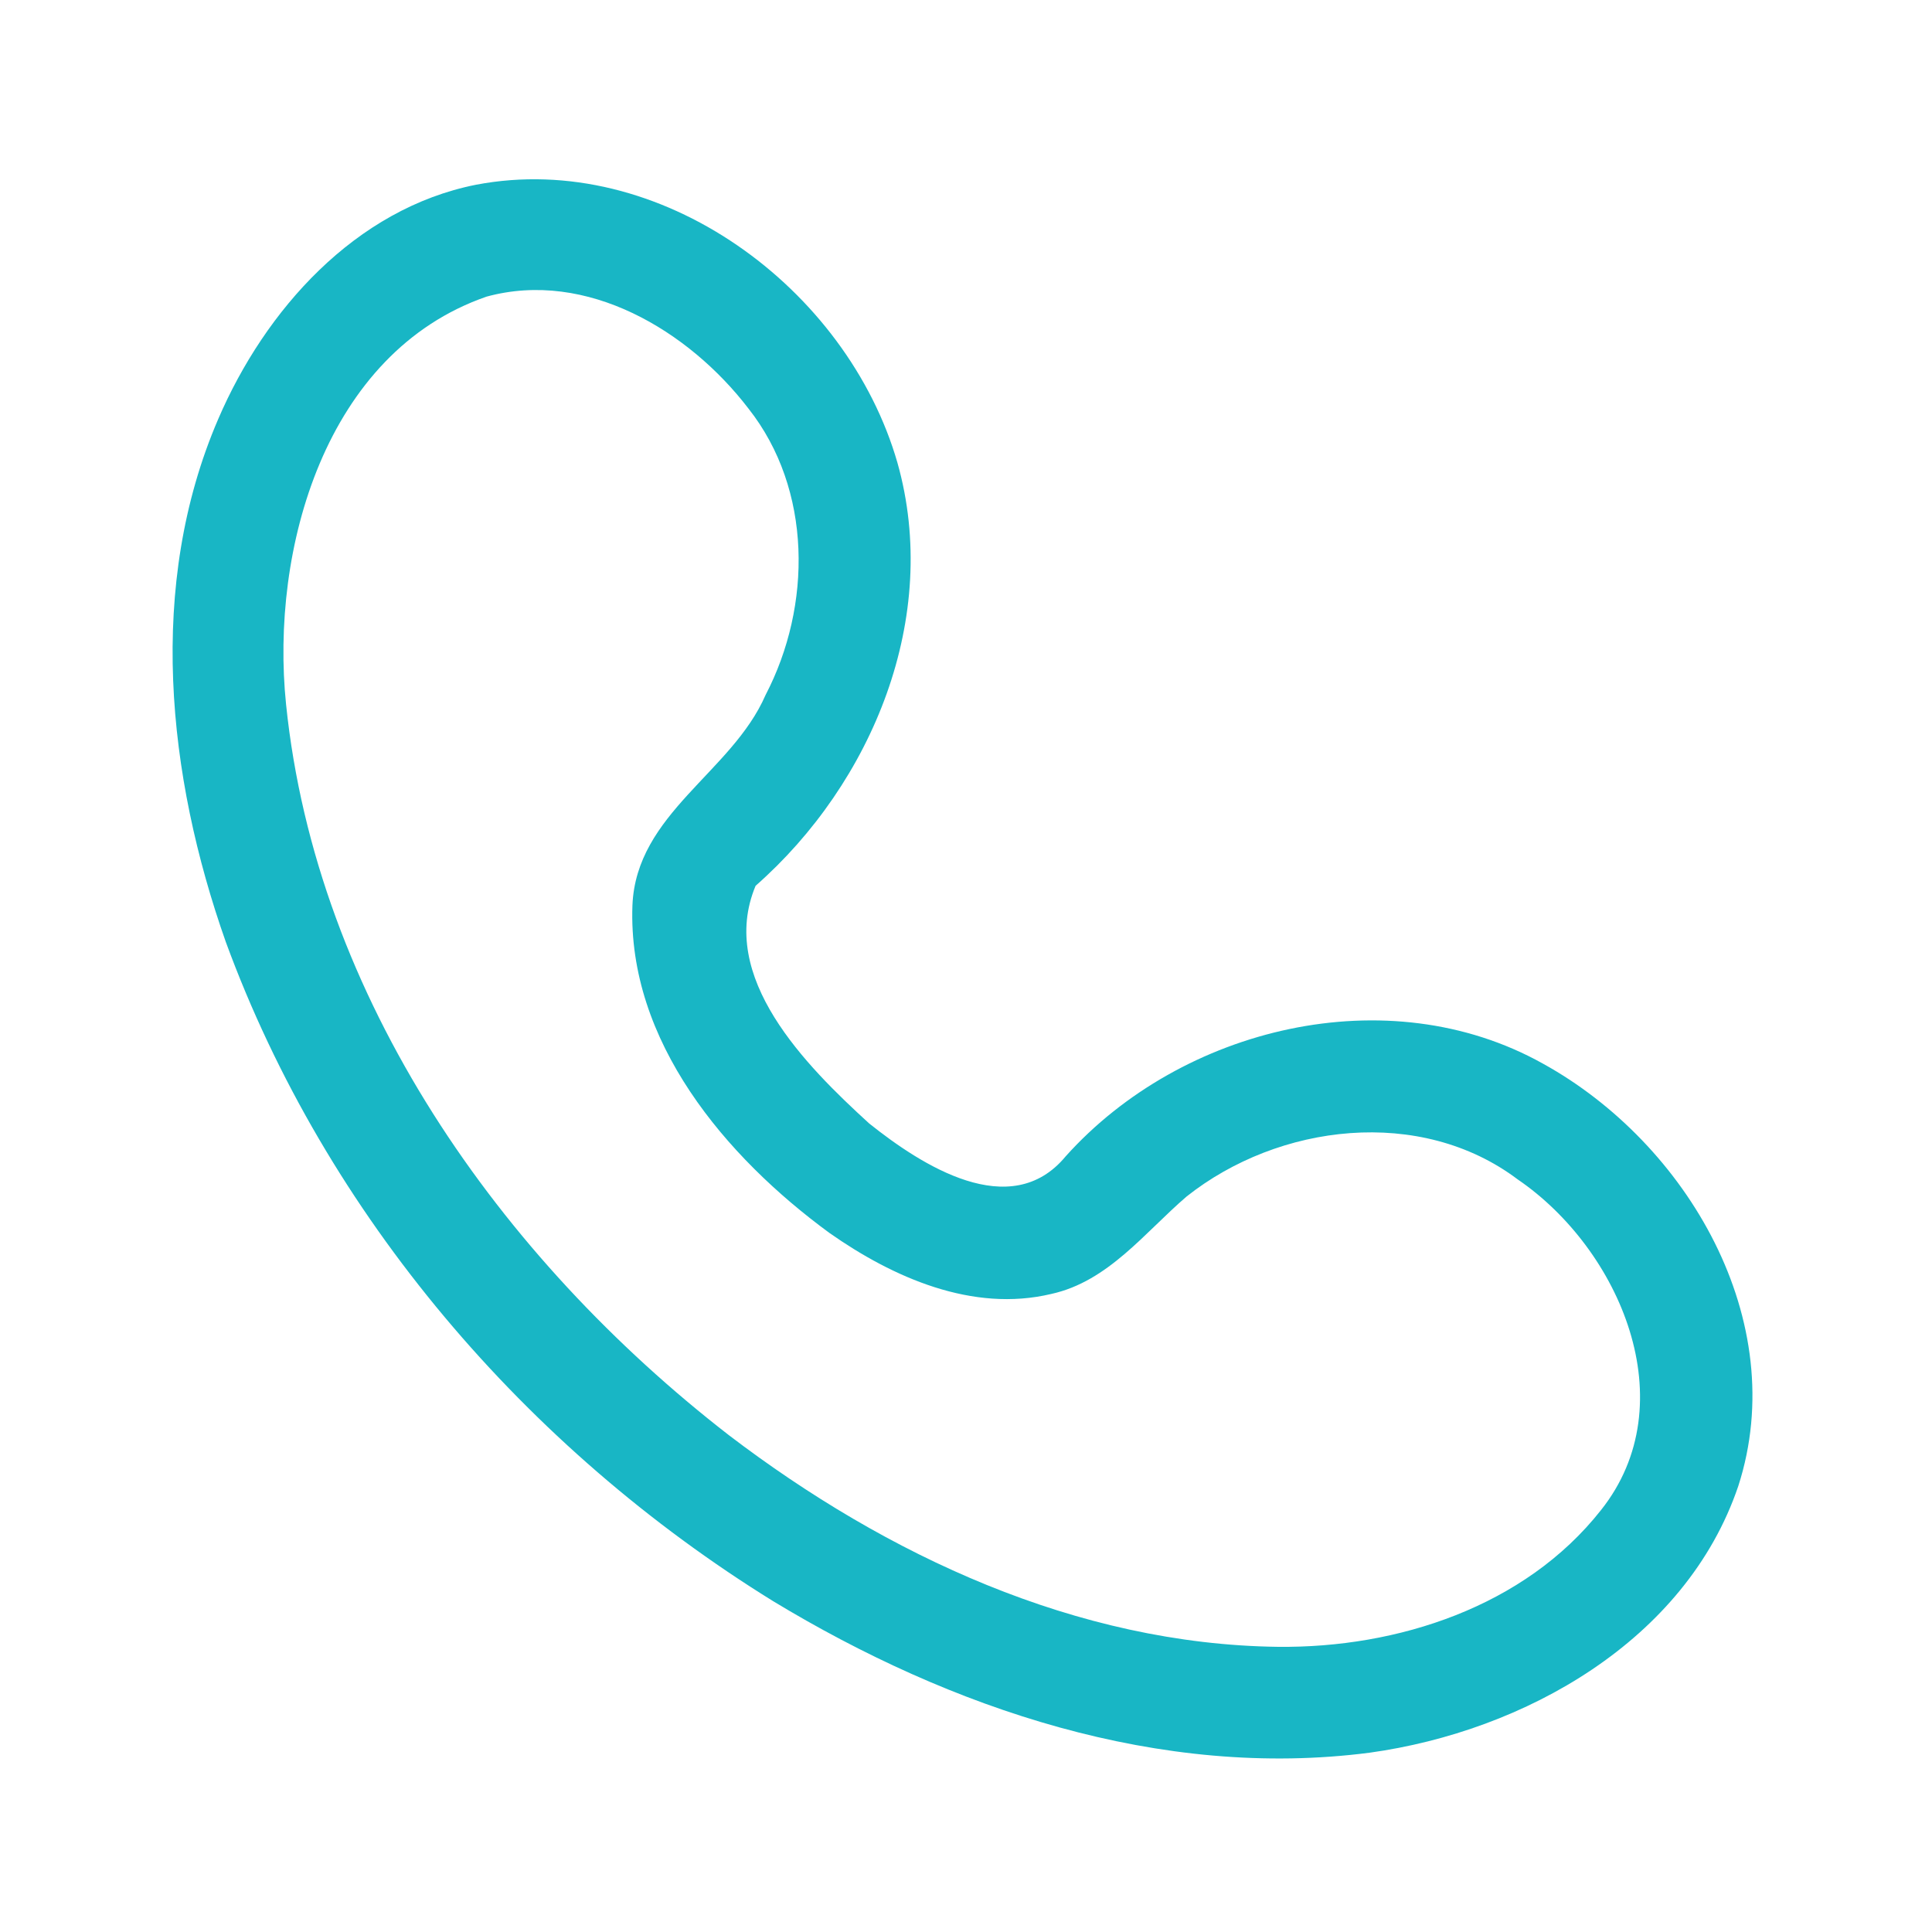 <?xml version="1.0" encoding="UTF-8" ?>
<!DOCTYPE svg PUBLIC "-//W3C//DTD SVG 1.1//EN" "http://www.w3.org/Graphics/SVG/1.1/DTD/svg11.dtd">
<svg width="192pt" height="192pt" viewBox="0 0 192 192" version="1.1" xmlns="http://www.w3.org/2000/svg">
<g id="#18b6c5ff">
<path fill="#18b6c5" opacity="1.00" d=" M 47.30 18.36 C 65.61 14.87 84.20 28.64 89.19 46.00 C 93.51 61.32 86.72 77.80 75.09 88.03 C 71.29 97.11 80.09 105.91 86.38 111.65 C 91.54 115.77 100.43 121.54 105.91 114.91 C 117.43 102.07 137.92 97.09 153.33 105.70 C 167.67 113.61 178.05 131.27 172.75 147.68 C 167.54 163.06 151.48 172.05 136.12 174.18 C 115.31 176.88 94.47 169.80 76.83 159.12 C 52.29 143.94 32.41 120.80 22.44 93.61 C 16.60 77.06 14.58 58.15 21.68 41.66 C 26.34 30.81 35.29 20.75 47.30 18.36 M 48.35 29.48 C 32.30 35.04 26.84 54.61 28.43 70.01 C 31.43 99.19 49.69 125.00 72.44 142.63 C 88.09 154.56 107.02 163.41 127.00 163.66 C 138.87 163.79 151.53 159.68 159.09 150.09 C 167.59 139.43 160.97 124.13 150.83 117.21 C 141.17 109.93 127.07 111.65 117.92 118.91 C 113.75 122.49 110.14 127.34 104.48 128.59 C 96.65 130.46 88.74 126.96 82.43 122.53 C 72.11 114.97 62.36 103.48 62.85 89.98 C 63.22 80.84 72.74 76.76 76.08 69.07 C 80.70 60.21 80.73 48.64 74.38 40.60 C 68.46 32.87 58.32 26.76 48.35 29.48 Z" />
</g>
</svg>
